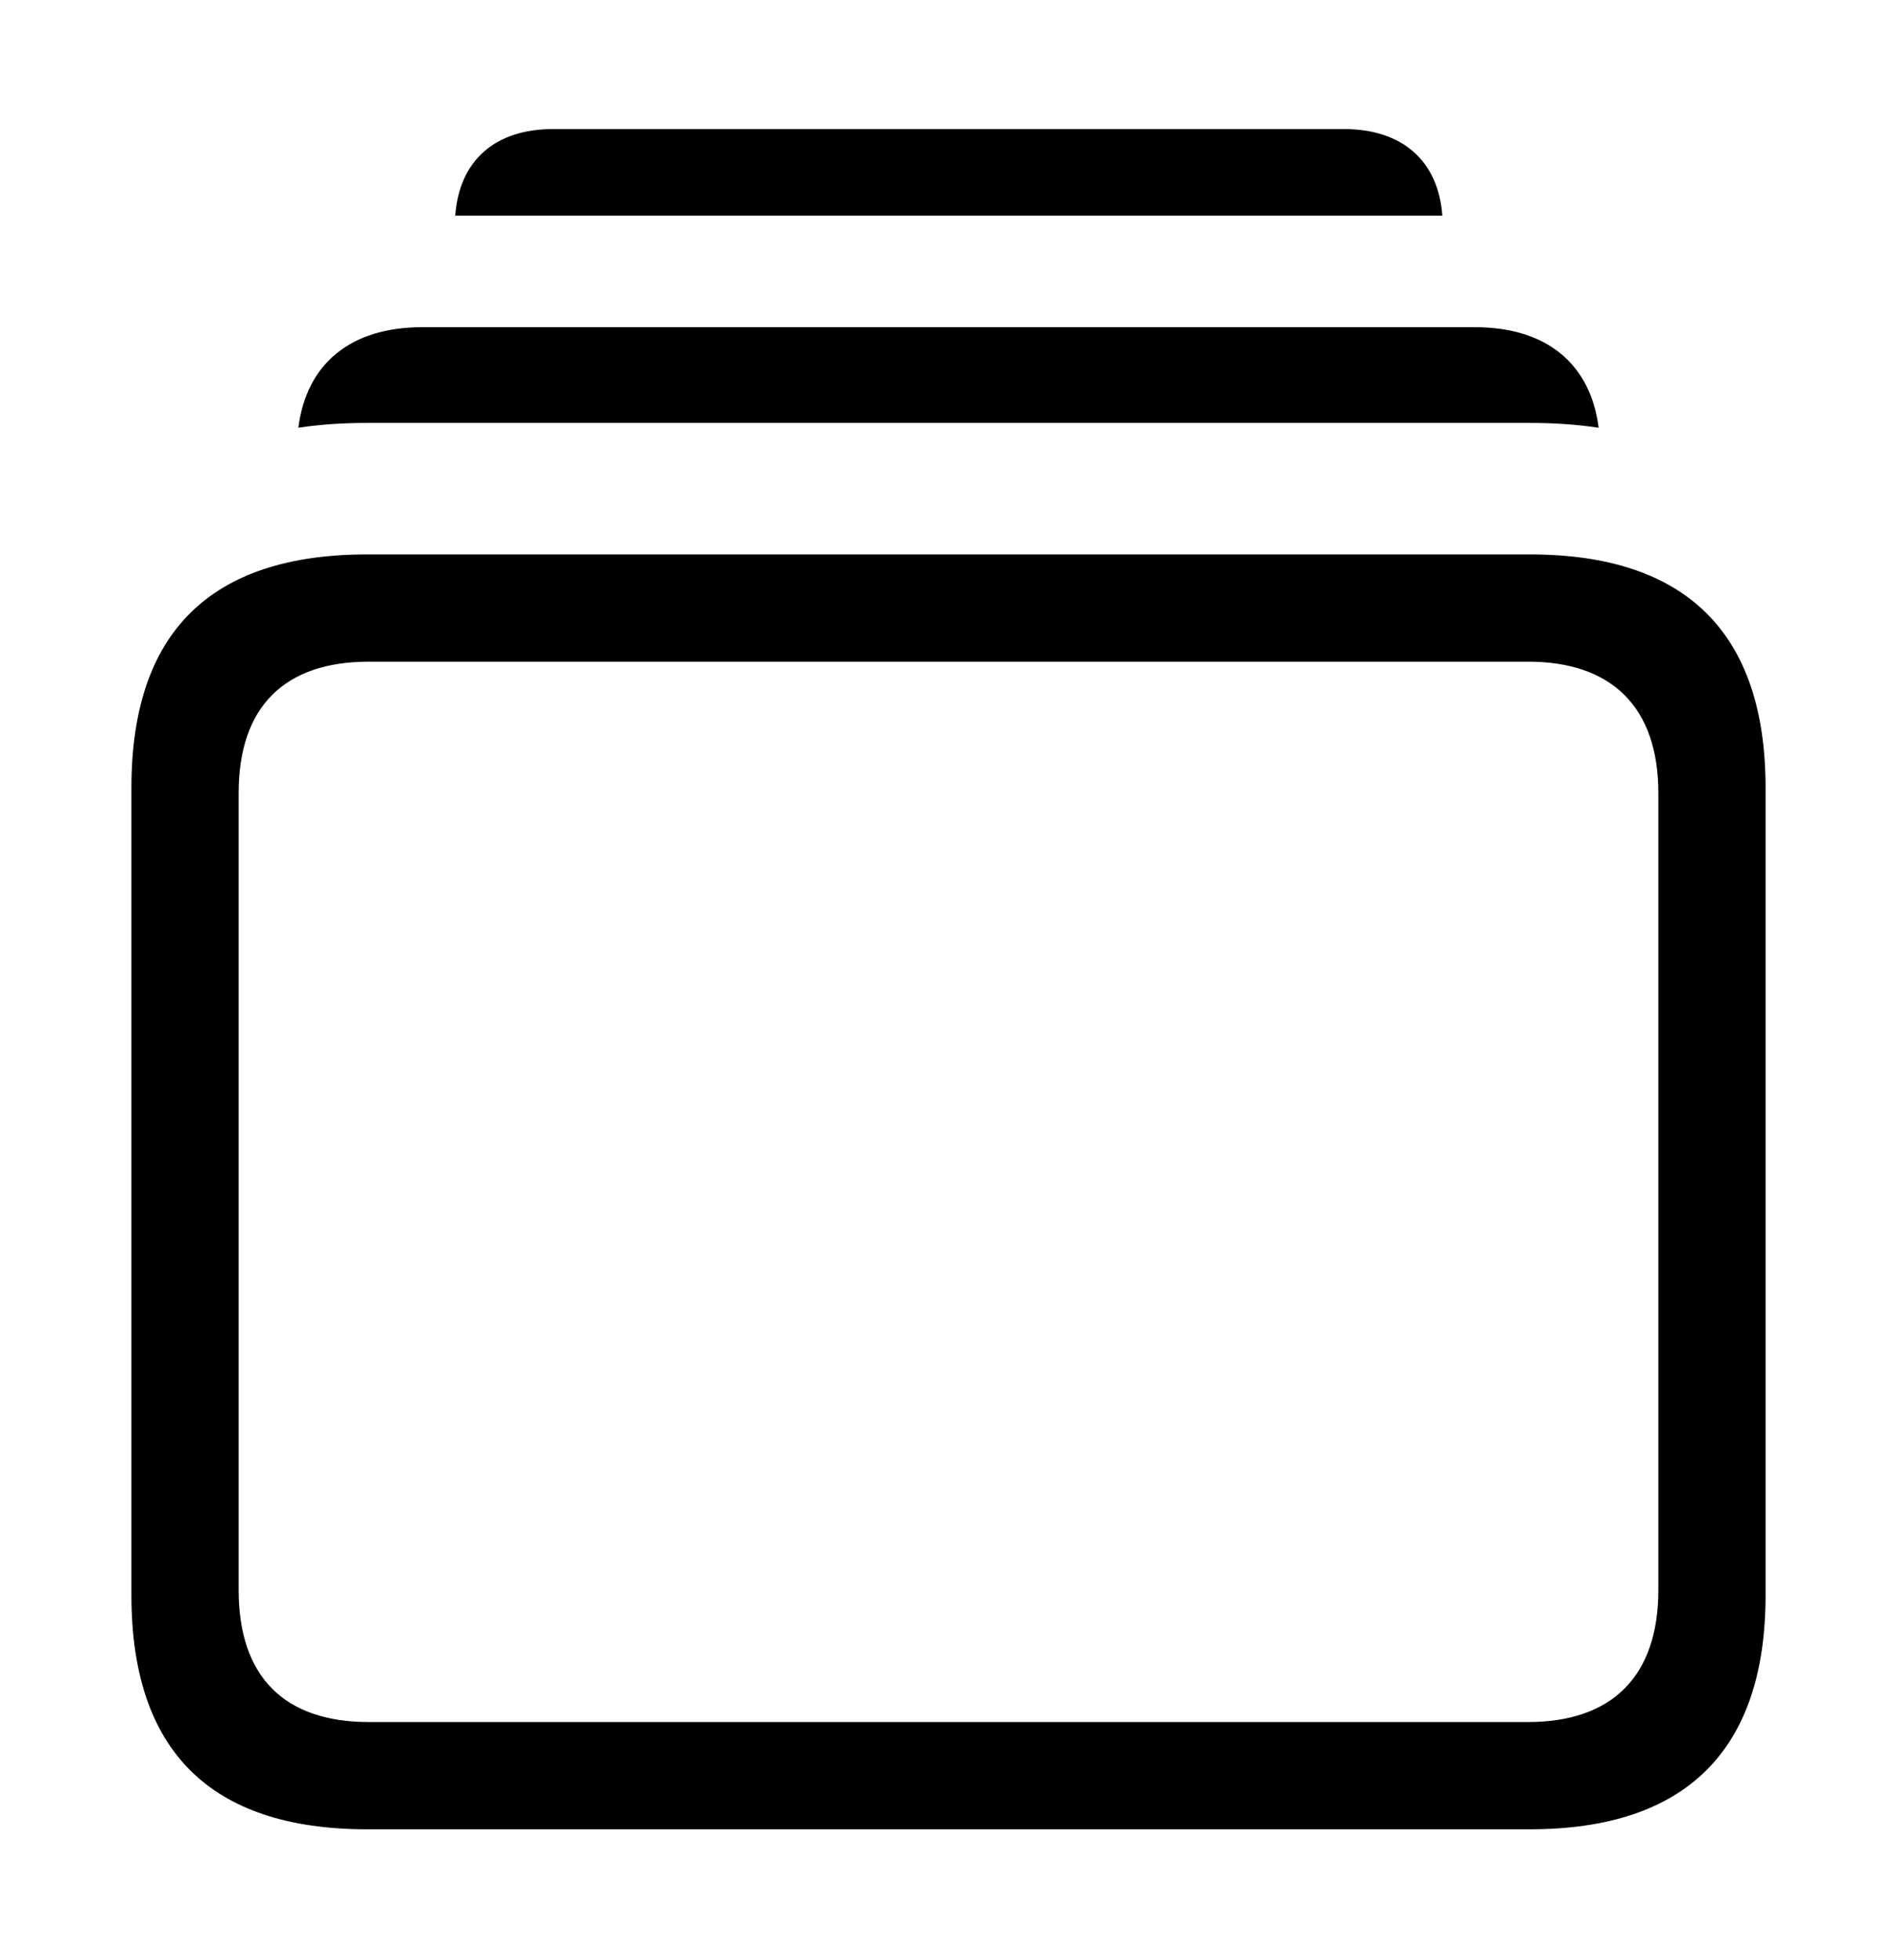 <?xml version="1.0" encoding="UTF-8"?>
<!--Generator: Apple Native CoreSVG 326-->
<!DOCTYPE svg
PUBLIC "-//W3C//DTD SVG 1.1//EN"
       "http://www.w3.org/Graphics/SVG/1.1/DTD/svg11.dtd">
<svg version="1.1" xmlns="http://www.w3.org/2000/svg" xmlns:xlink="http://www.w3.org/1999/xlink" viewBox="0 0 764.648 789.795">
 <g>
  <rect height="789.795" opacity="0" width="764.648" x="0" y="0"/>
  <path d="M581.383 86.914L183.507 86.914C185.072 64.794 199.433 52.002 222.9 52.002L541.748 52.002C565.216 52.002 579.794 64.794 581.383 86.914Z" fill="currentColor"/>
  <path d="M644.392 172.359C635.64 171.022 626.369 170.41 616.699 170.41L147.949 170.41C138.276 170.41 129.006 171.016 120.258 172.344C123.579 146.385 141.466 131.836 170.166 131.836L594.482 131.836C623.188 131.836 641.077 146.39 644.392 172.359Z" fill="currentColor"/>
  <path d="M147.949 737.061L616.699 737.061C679.688 737.061 711.67 705.078 711.67 642.822L711.67 317.383C711.67 255.127 679.688 223.389 616.699 223.389L147.949 223.389C84.717 223.389 52.978 254.883 52.978 317.383L52.978 642.822C52.978 705.322 84.717 737.061 147.949 737.061ZM148.682 693.848C114.746 693.848 96.191 675.781 96.191 640.625L96.191 319.58C96.191 284.668 114.746 266.602 148.682 266.602L615.967 266.602C649.414 266.602 668.457 284.668 668.457 319.58L668.457 640.625C668.457 675.781 649.414 693.848 615.967 693.848Z" fill="currentColor"/>
 </g>
</svg>
